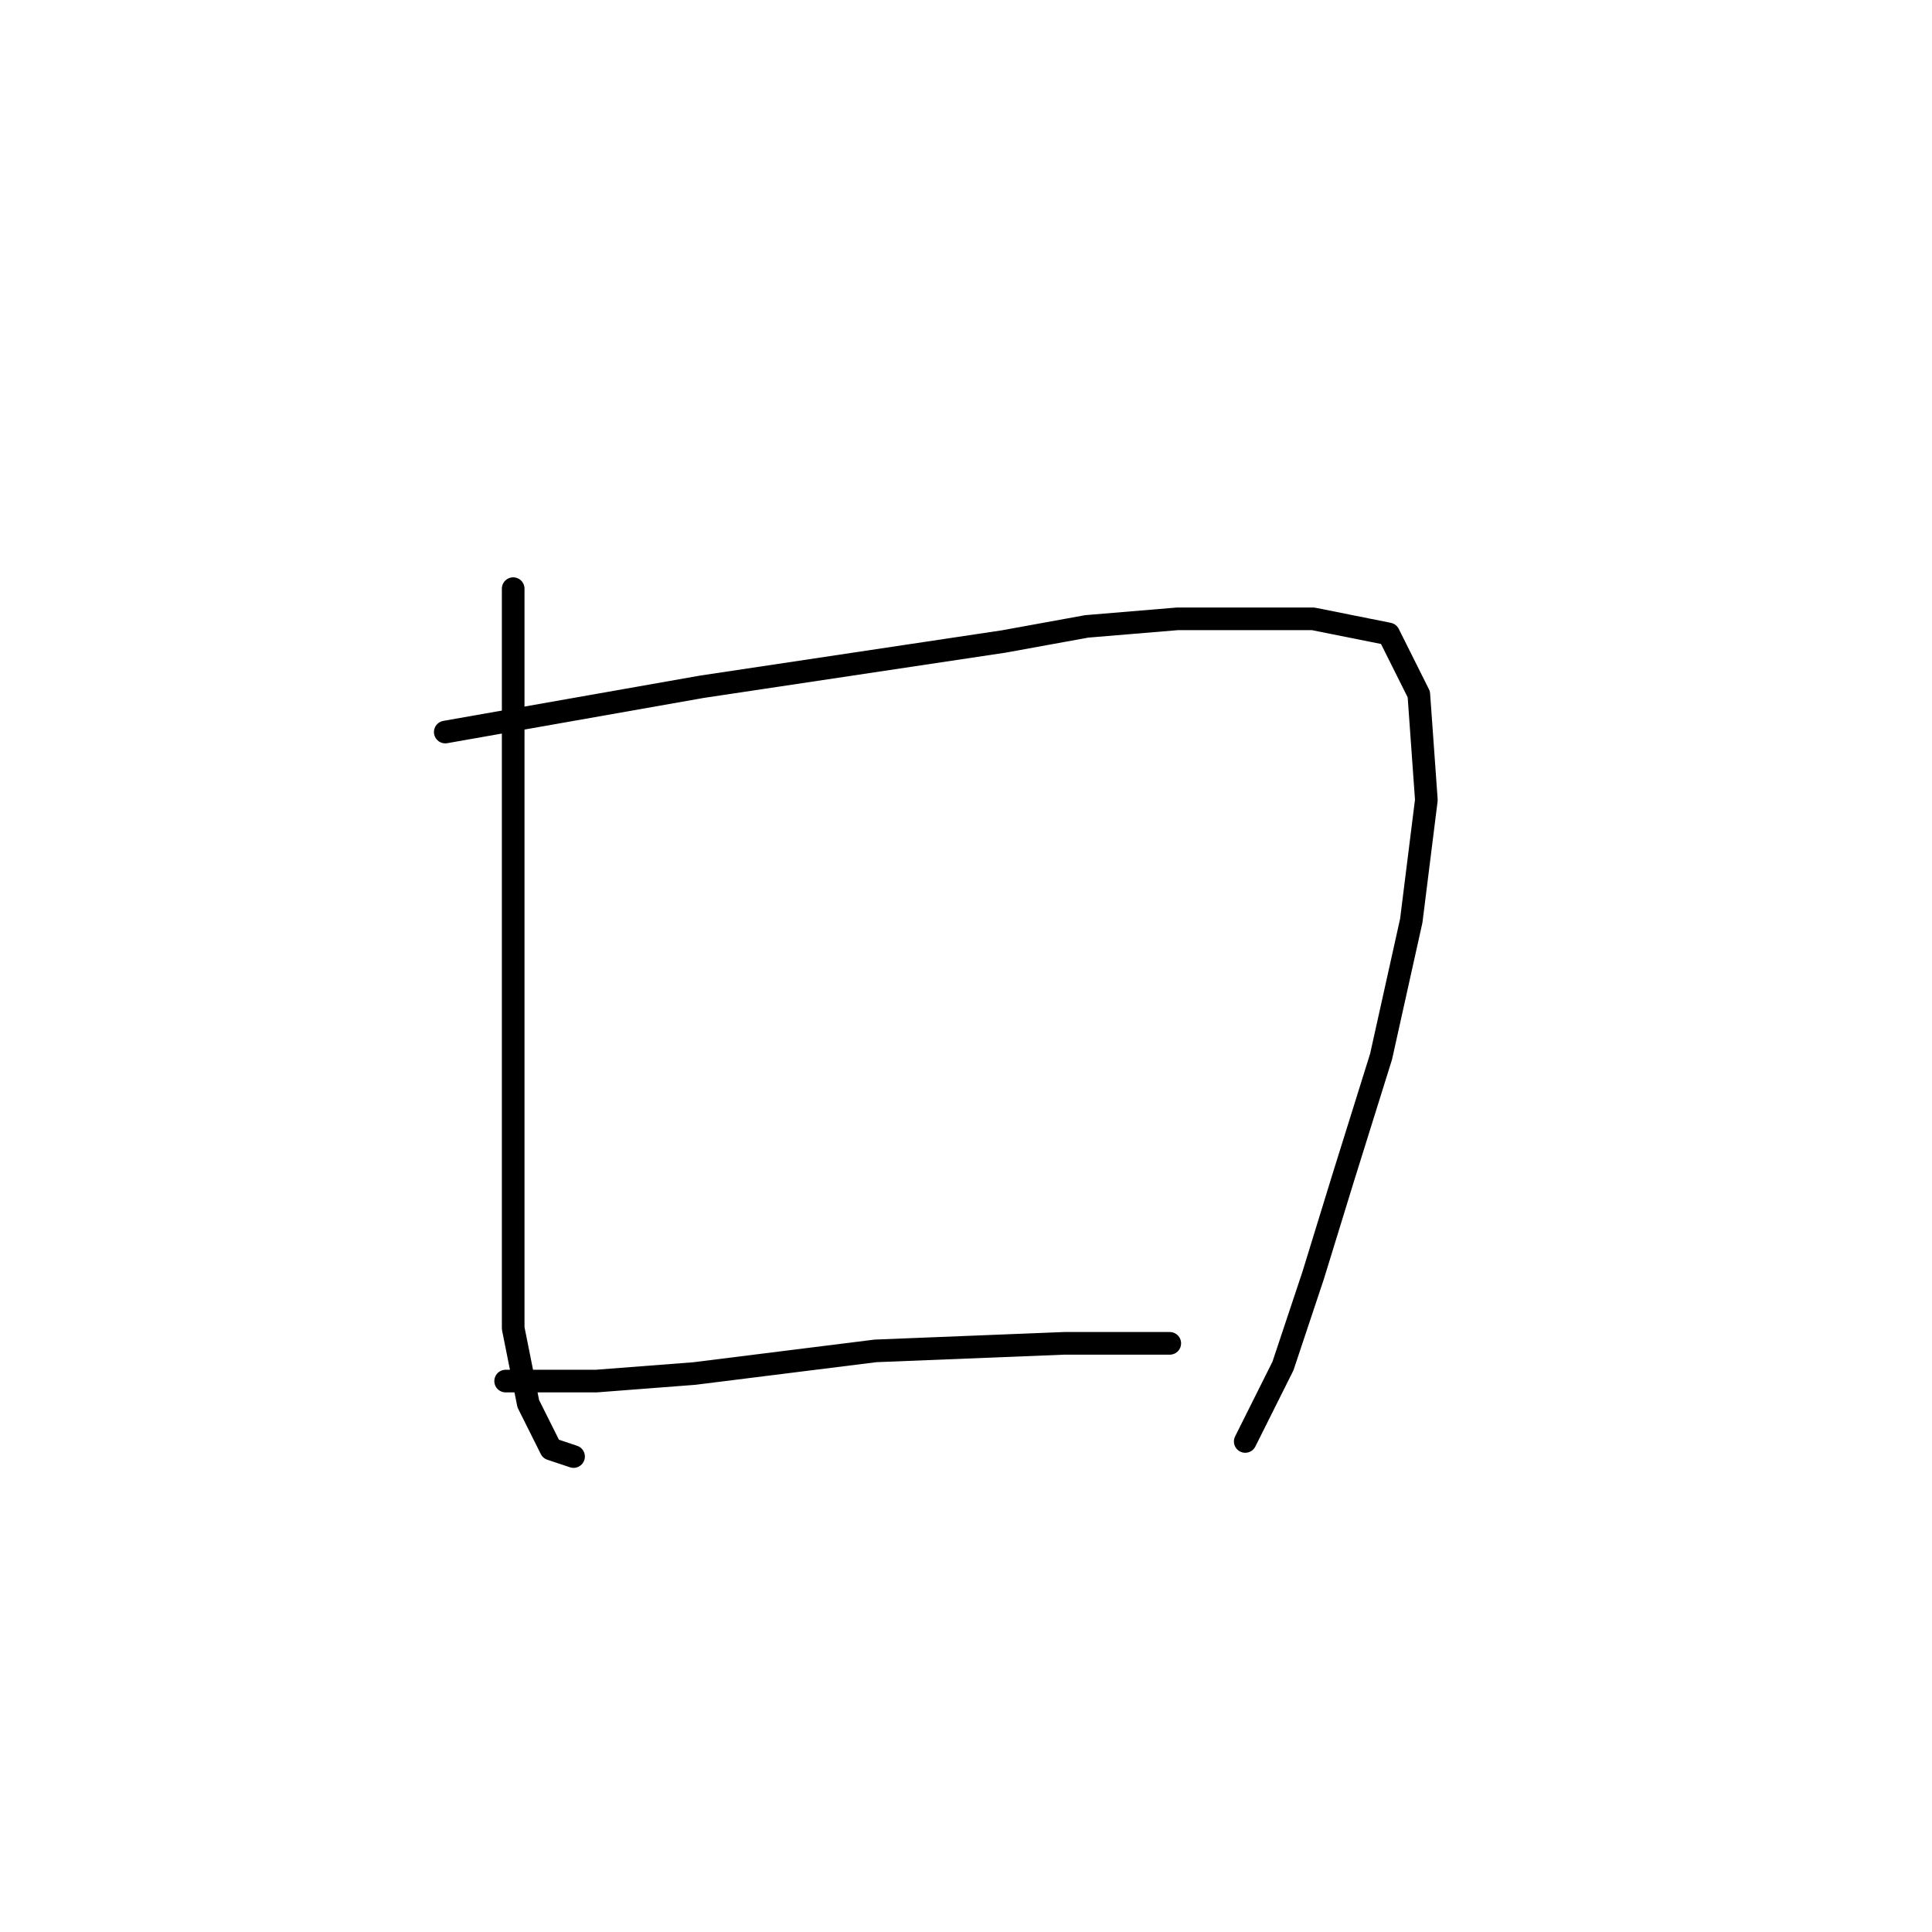 <?xml version="1.0" standalone="no"?>
    <svg width="256" height="256" xmlns="http://www.w3.org/2000/svg" version="1.1">
    <polyline stroke="black" stroke-width="3" stroke-linecap="round" fill="transparent" stroke-linejoin="round" points="68 78 68 97 68 116 68 127 68 147 68 164 68 176 70 186 73 192 76 193 76 193 " />
        <polyline stroke="black" stroke-width="3" stroke-linecap="round" fill="transparent" stroke-linejoin="round" points="59 97 76 94 93 91 133 85 144 83 156 82 174 82 184 84 188 92 189 106 187 122 183 140 178 156 174 169 170 181 165 191 165 191 " />
        <polyline stroke="black" stroke-width="3" stroke-linecap="round" fill="transparent" stroke-linejoin="round" points="67 183 73 183 79 183 92 182 108 180 116 179 141 178 155 178 155 178 " />
        </svg>